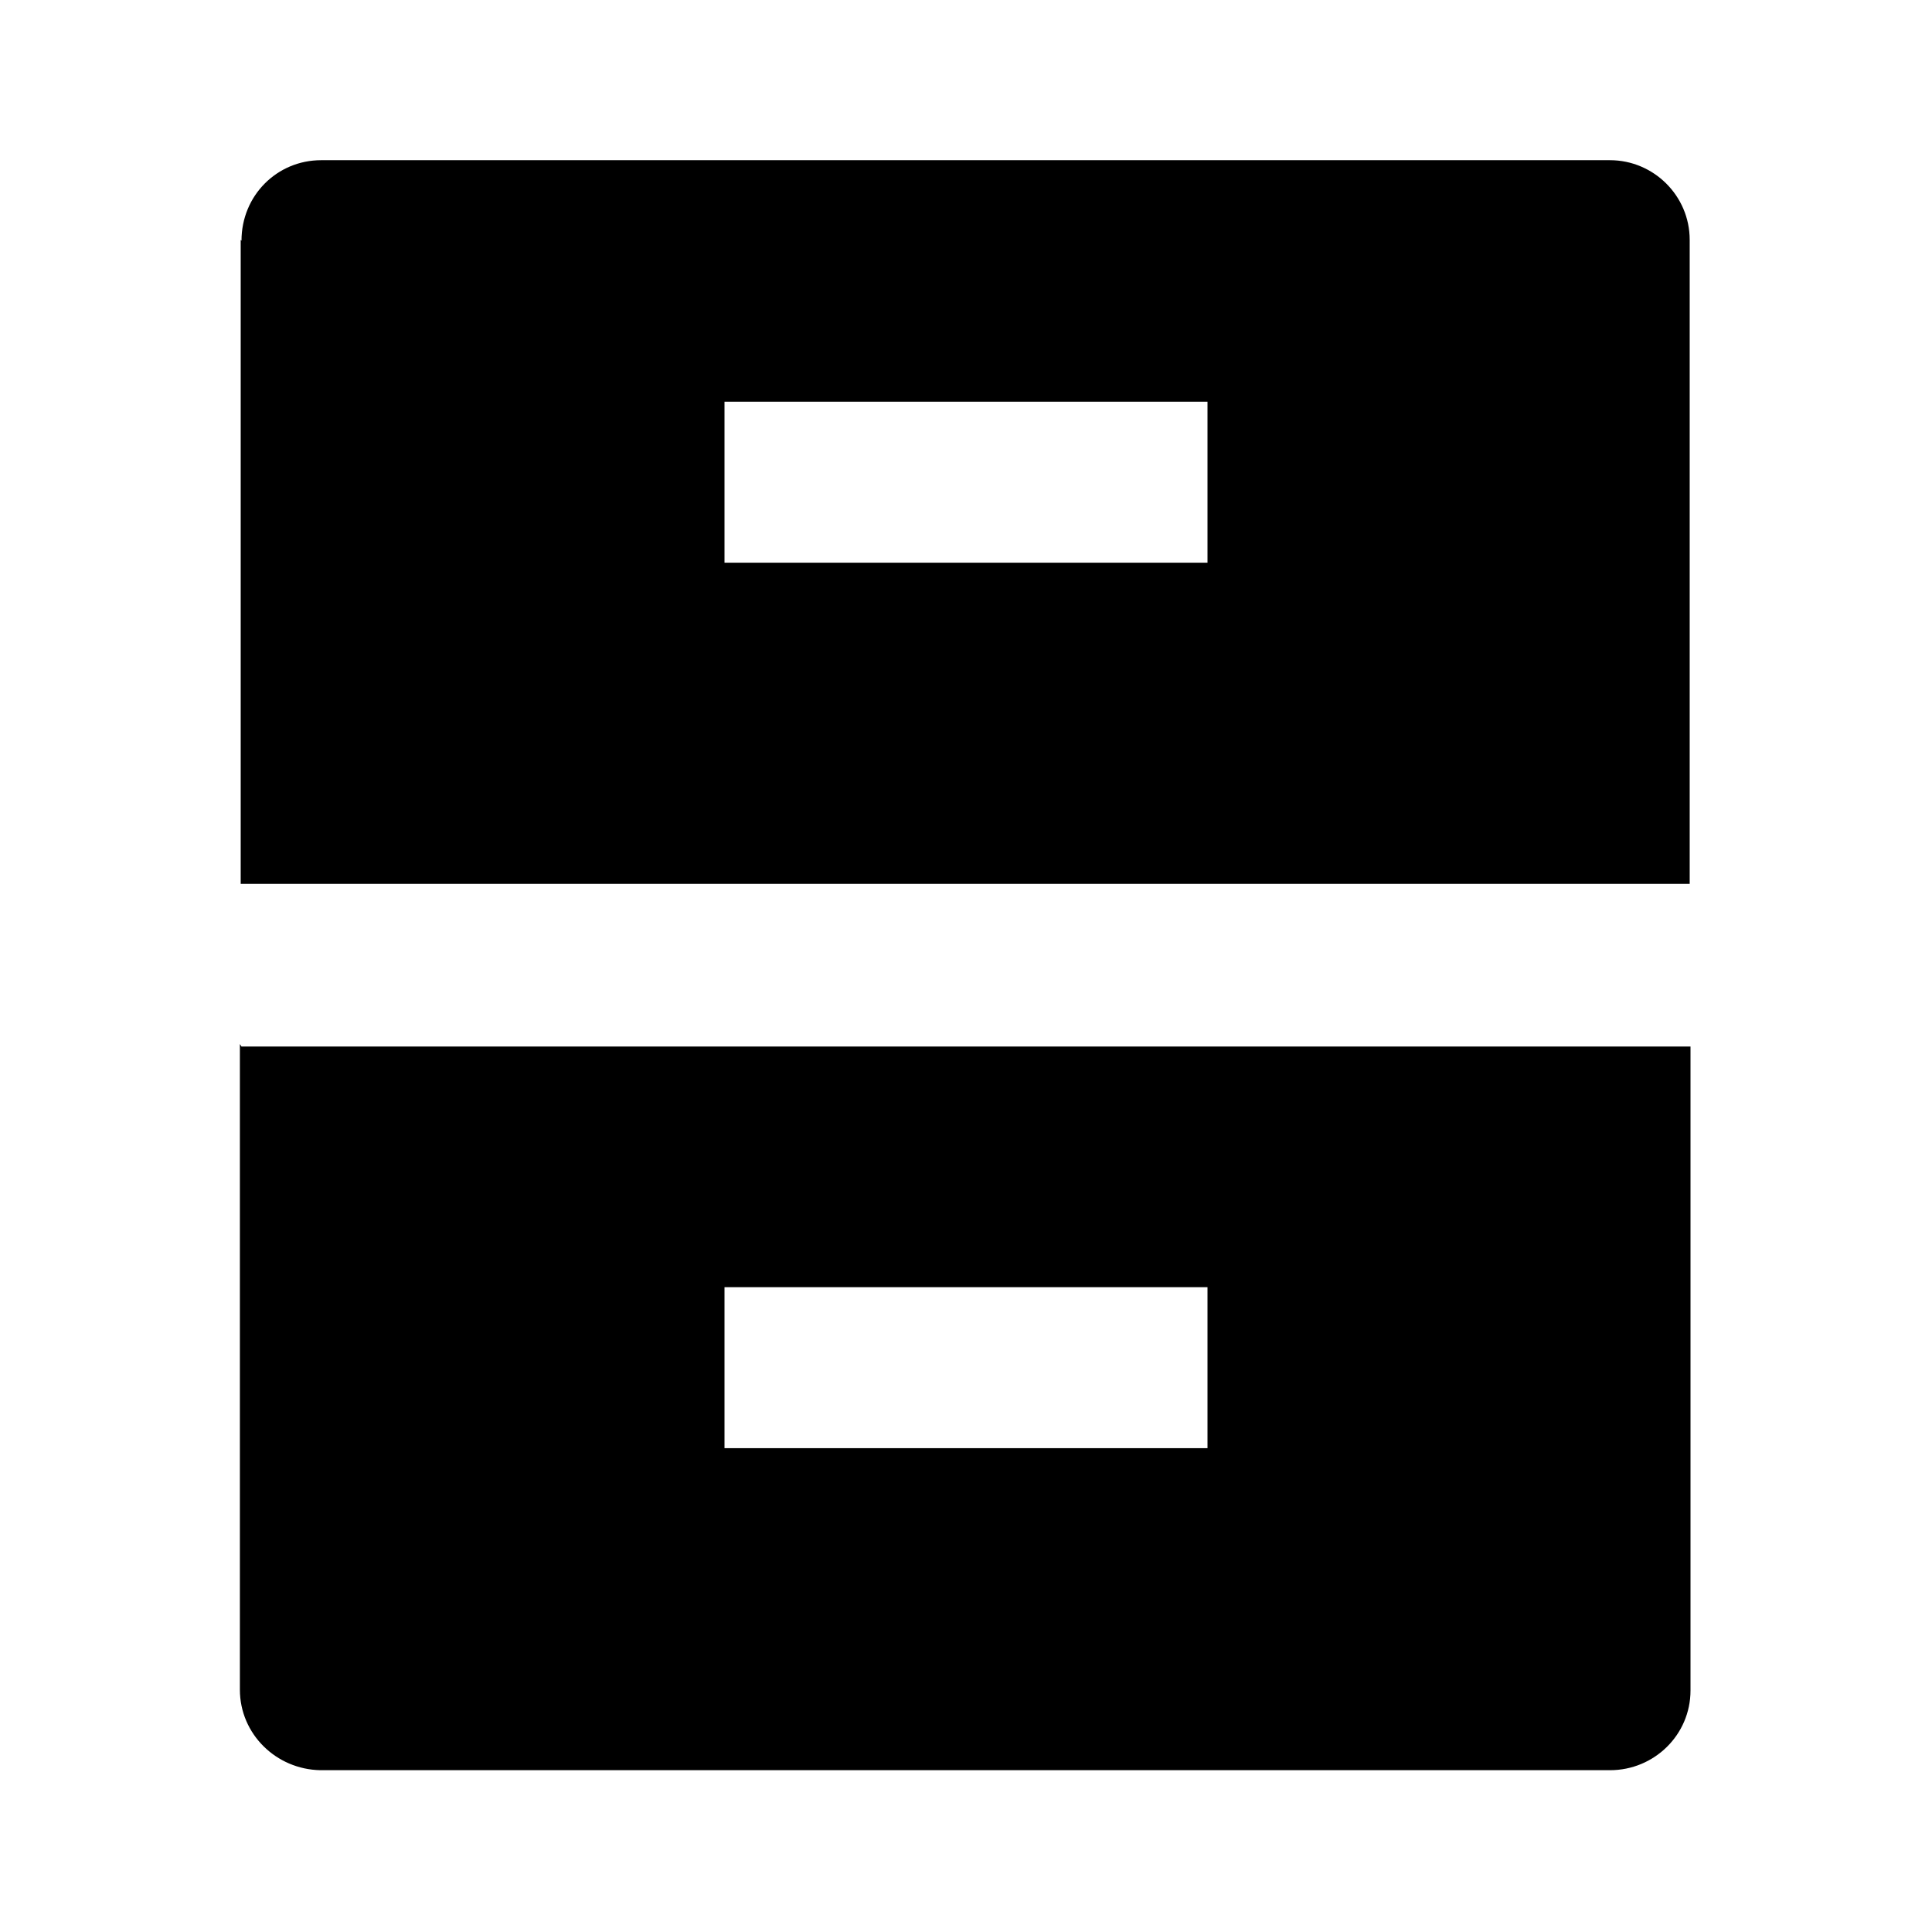 <svg viewBox="0 0 24 24" xmlns="http://www.w3.org/2000/svg"><path fill="none" d="M0 0h24v24H0Z"/><path d="M3 13h18v8c0 .55-.45.99-1 .99H3.98v0c-.55-.01-1-.45-1-1 0-.01 0-.01 0-.01v-8.01ZM3 2.99c0-.56.44-1 .99-1H20c.54 0 .99.44.99.99v8h-18V2.98Zm6 2v2h6v-2H9Zm0 11v2h6v-2H9Z"/></svg>